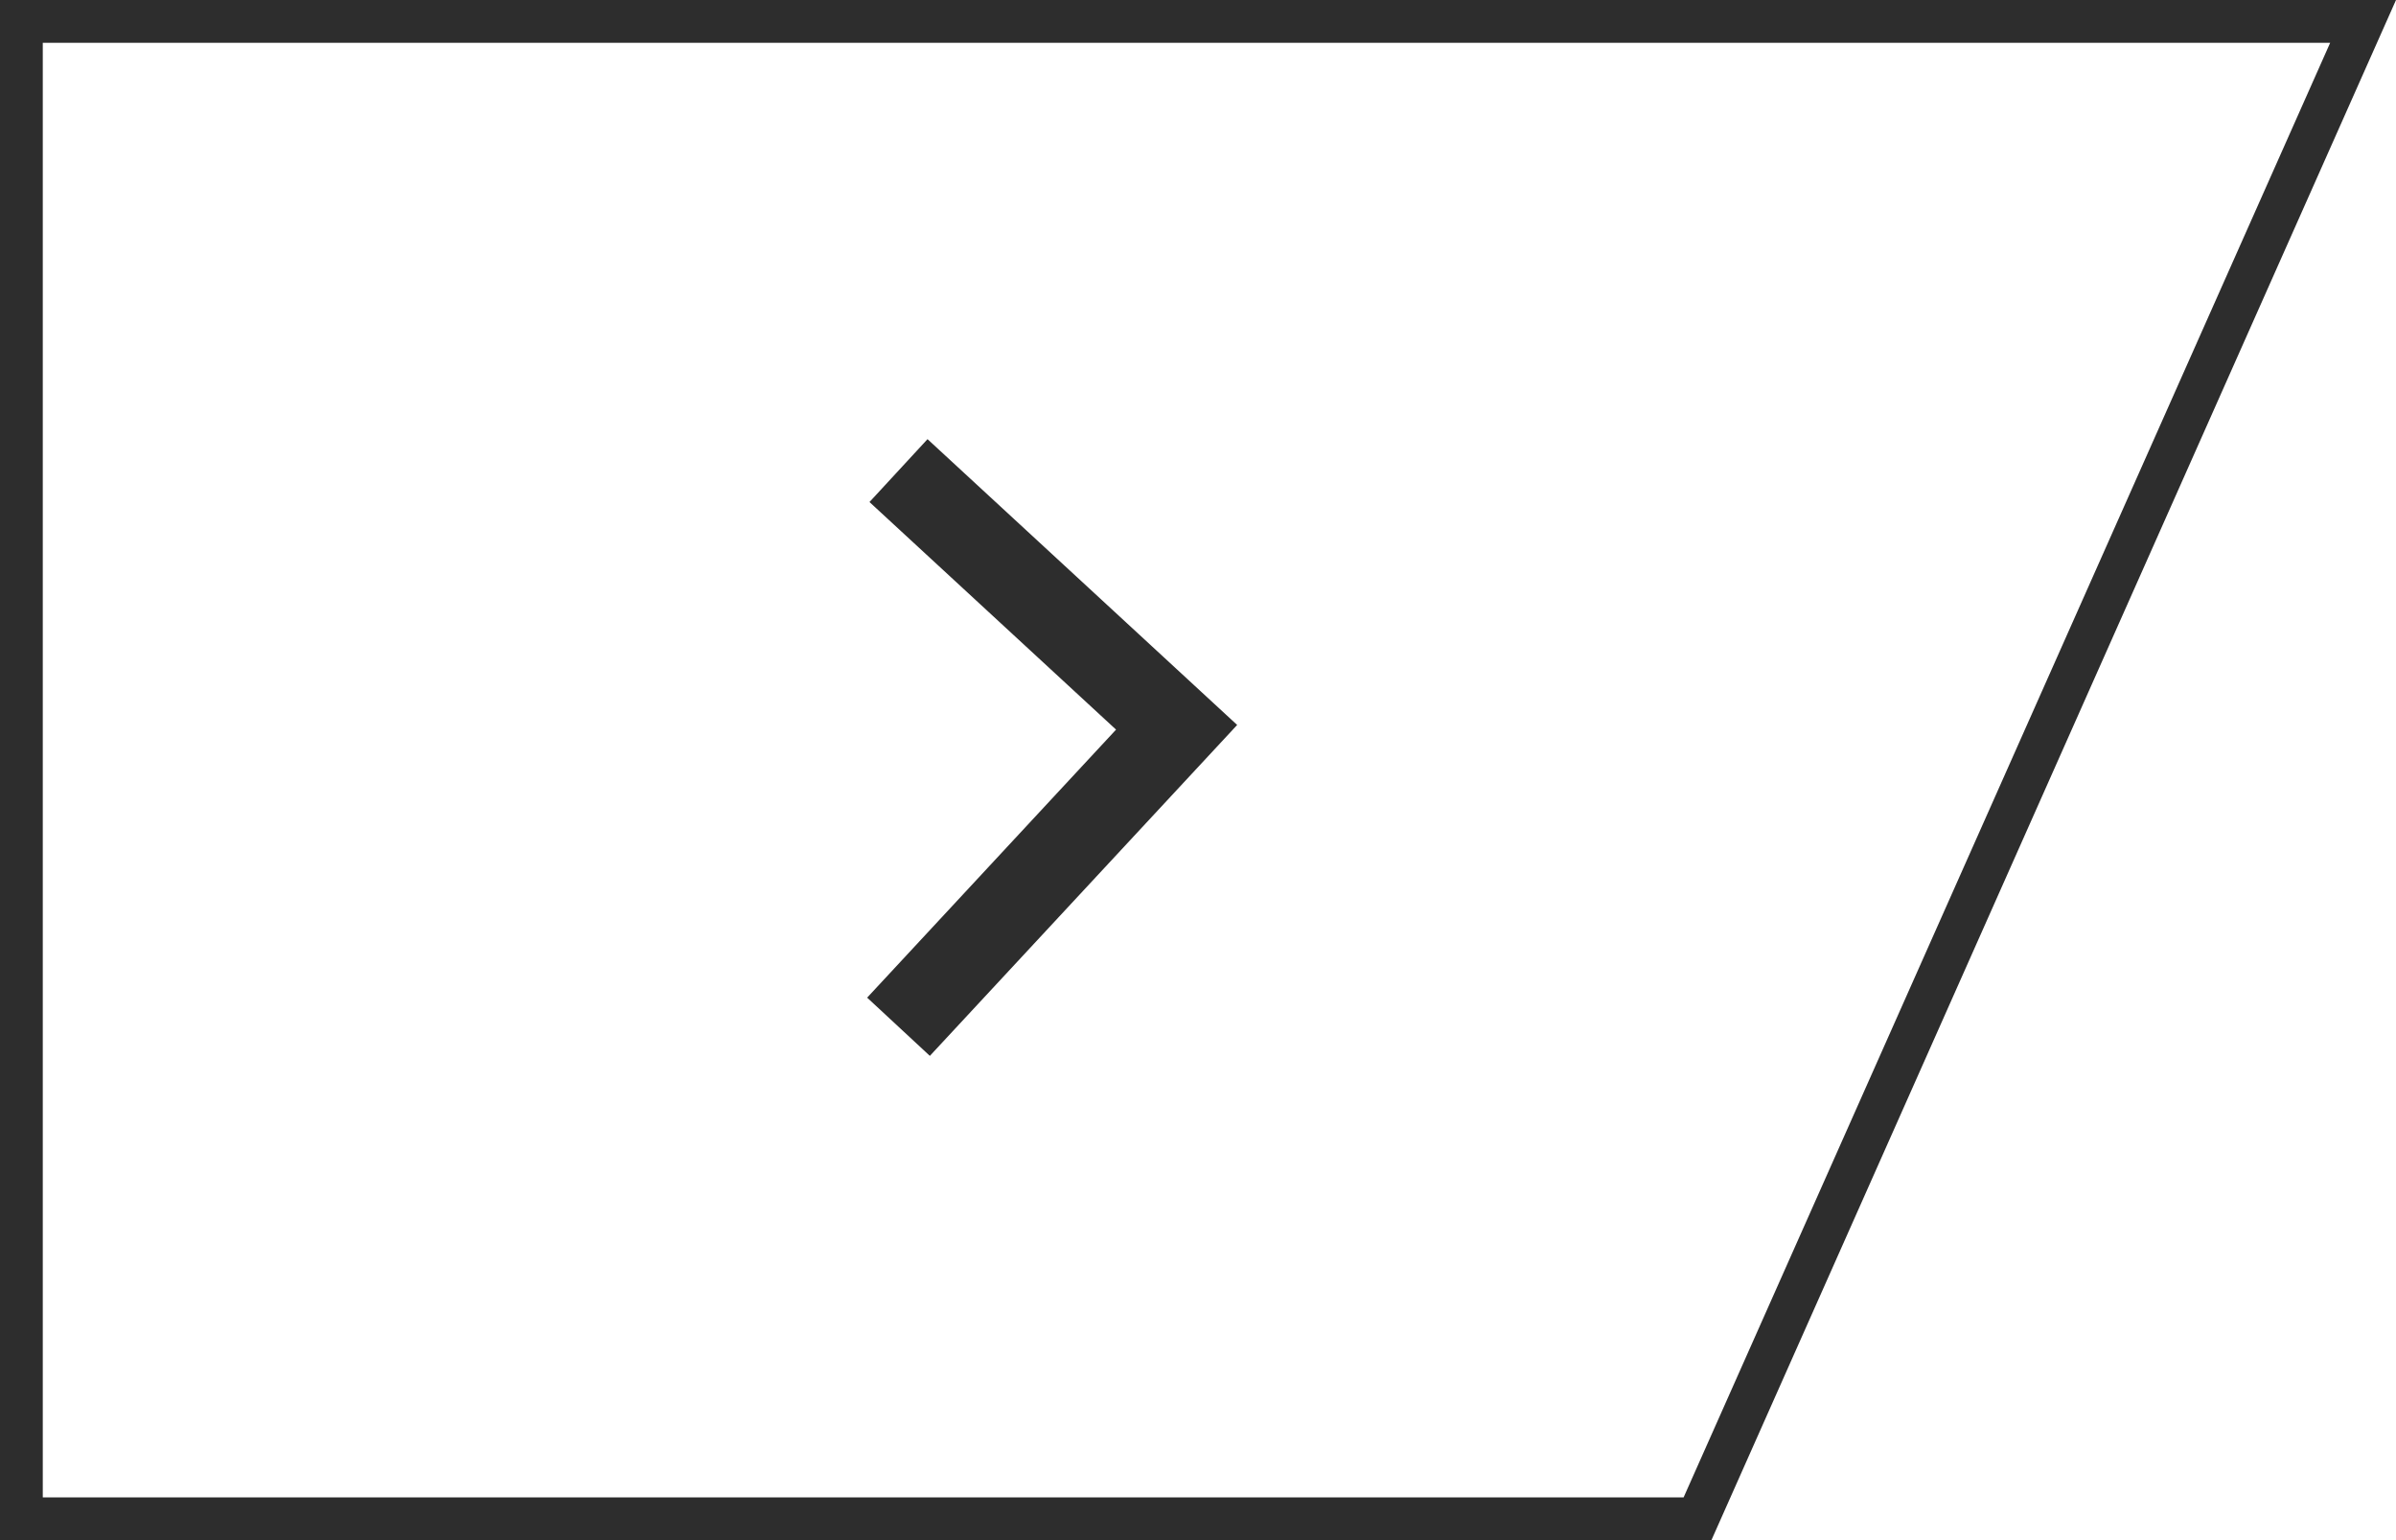 <svg width="56" height="36" viewBox="0 0 56 36" fill="none" xmlns="http://www.w3.org/2000/svg">
<path d="M21 24L27.5 17L21 11" stroke="#2D2D2D" stroke-width="2"/>
<path d="M55.231 0.5L39.675 35.5L0.5 35.5L0.5 0.5L55.231 0.5Z" stroke="#2D2D2D"/>
</svg>
